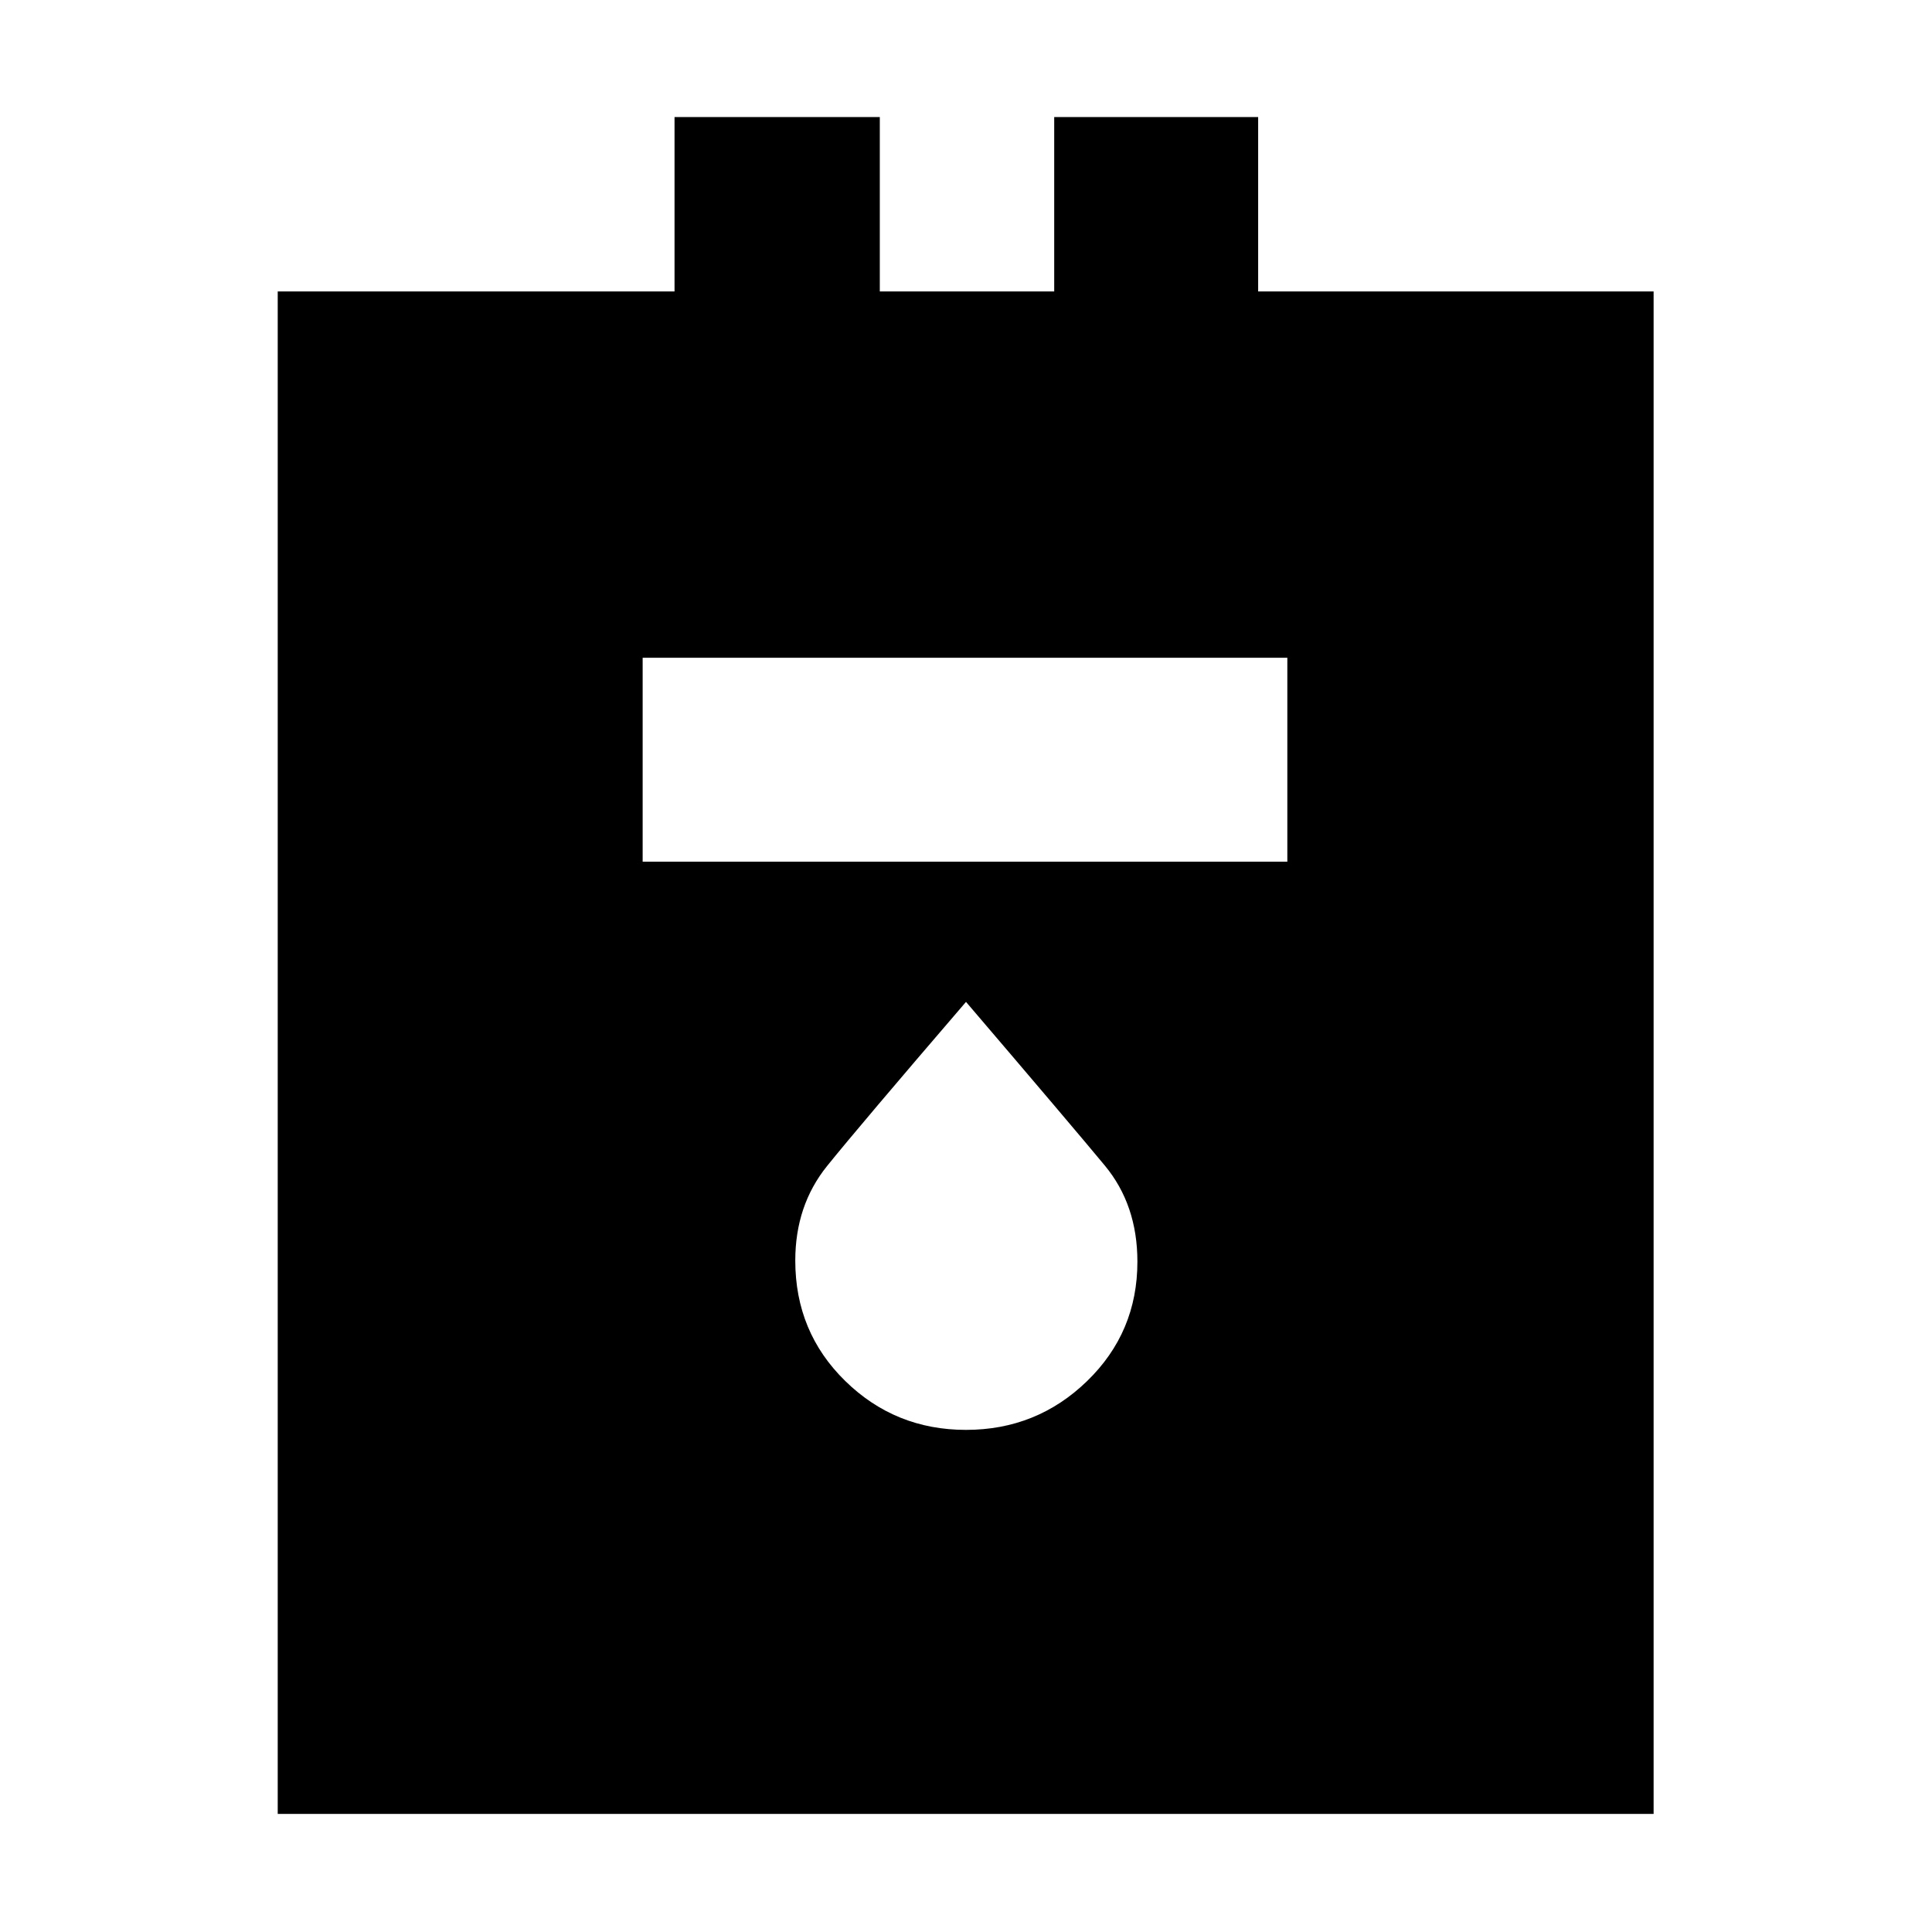 <svg xmlns="http://www.w3.org/2000/svg" height="40" viewBox="0 -960 960 960" width="40"><path d="M138-58.67v-756.5h197.17v-86.66h102v86.66h86.66v-86.66h101.34v86.66h196.5v756.5H138Zm181.33-473.16h320.34v-101.34H319.33v101.34ZM480-249.5q35.17 0 60.17-24.25t25-59.34q0-28.21-16.2-47.76-16.19-19.54-68.97-81.32-53.25 61.97-69.04 81.57-15.79 19.6-15.79 46.98 0 35.55 24.83 59.83 24.83 24.29 60 24.29Z"/></svg>